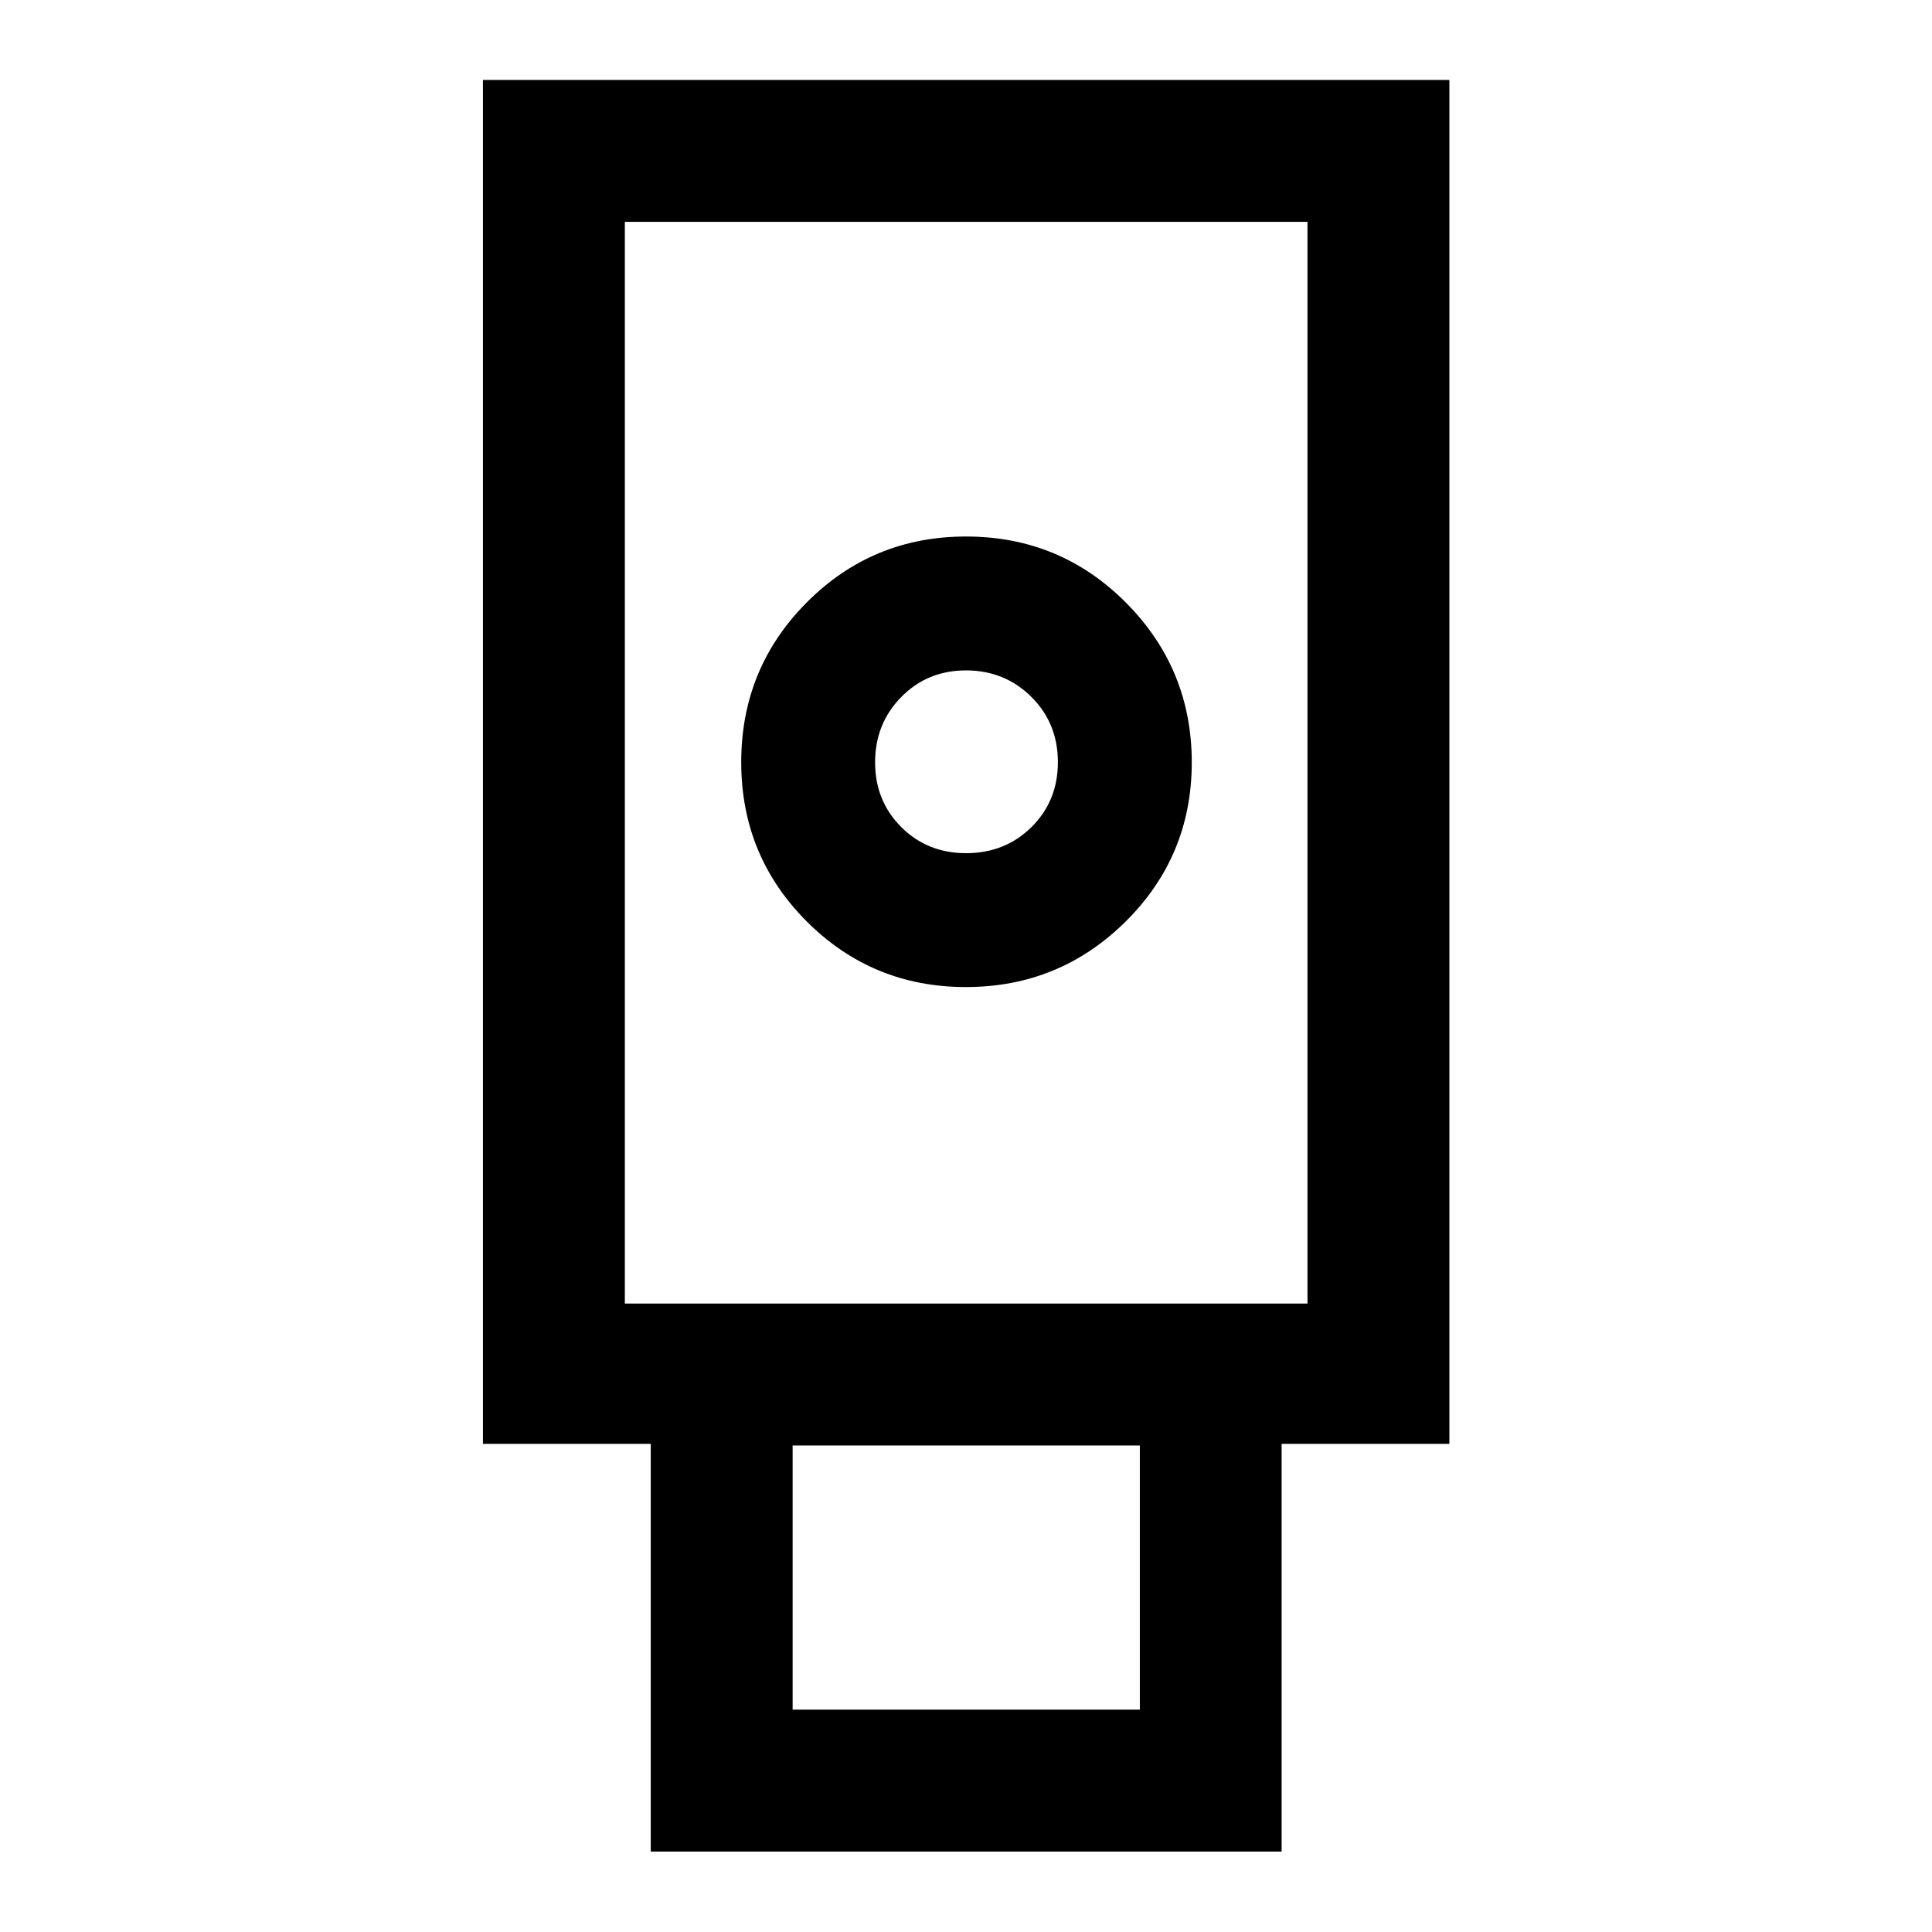 <svg xmlns="http://www.w3.org/2000/svg" height="40" viewBox="0 -960 960 960" width="40"><path d="M323.35-39.97v-202.58h-83.38v-677.72h480.22v677.72h-83.36v202.58H323.35Zm156.6-429.57q46.52 0 79.38-32.56 32.85-32.56 32.85-79.08 0-46.51-32.71-79.37-32.71-32.86-79.44-32.86-46.53 0-79.12 32.72-32.6 32.71-32.6 79.44 0 46.52 32.56 79.12 32.57 32.59 79.08 32.59Zm-86.1 359.06h172.53v-131.27H393.85v131.27Zm-83.37-201.78h339.2v-537.5h-339.2v537.5Zm169.57-223.8q-19.24 0-32.23-12.98-12.99-12.99-12.99-32.18 0-19.2 12.99-32.43 12.98-13.23 32.18-13.23 19.19 0 32.43 13.11 13.23 13.11 13.23 32.5 0 19.24-13.11 32.23-13.12 12.98-32.5 12.98Zm-169.57 223.8h339.2-339.2Z"/></svg>